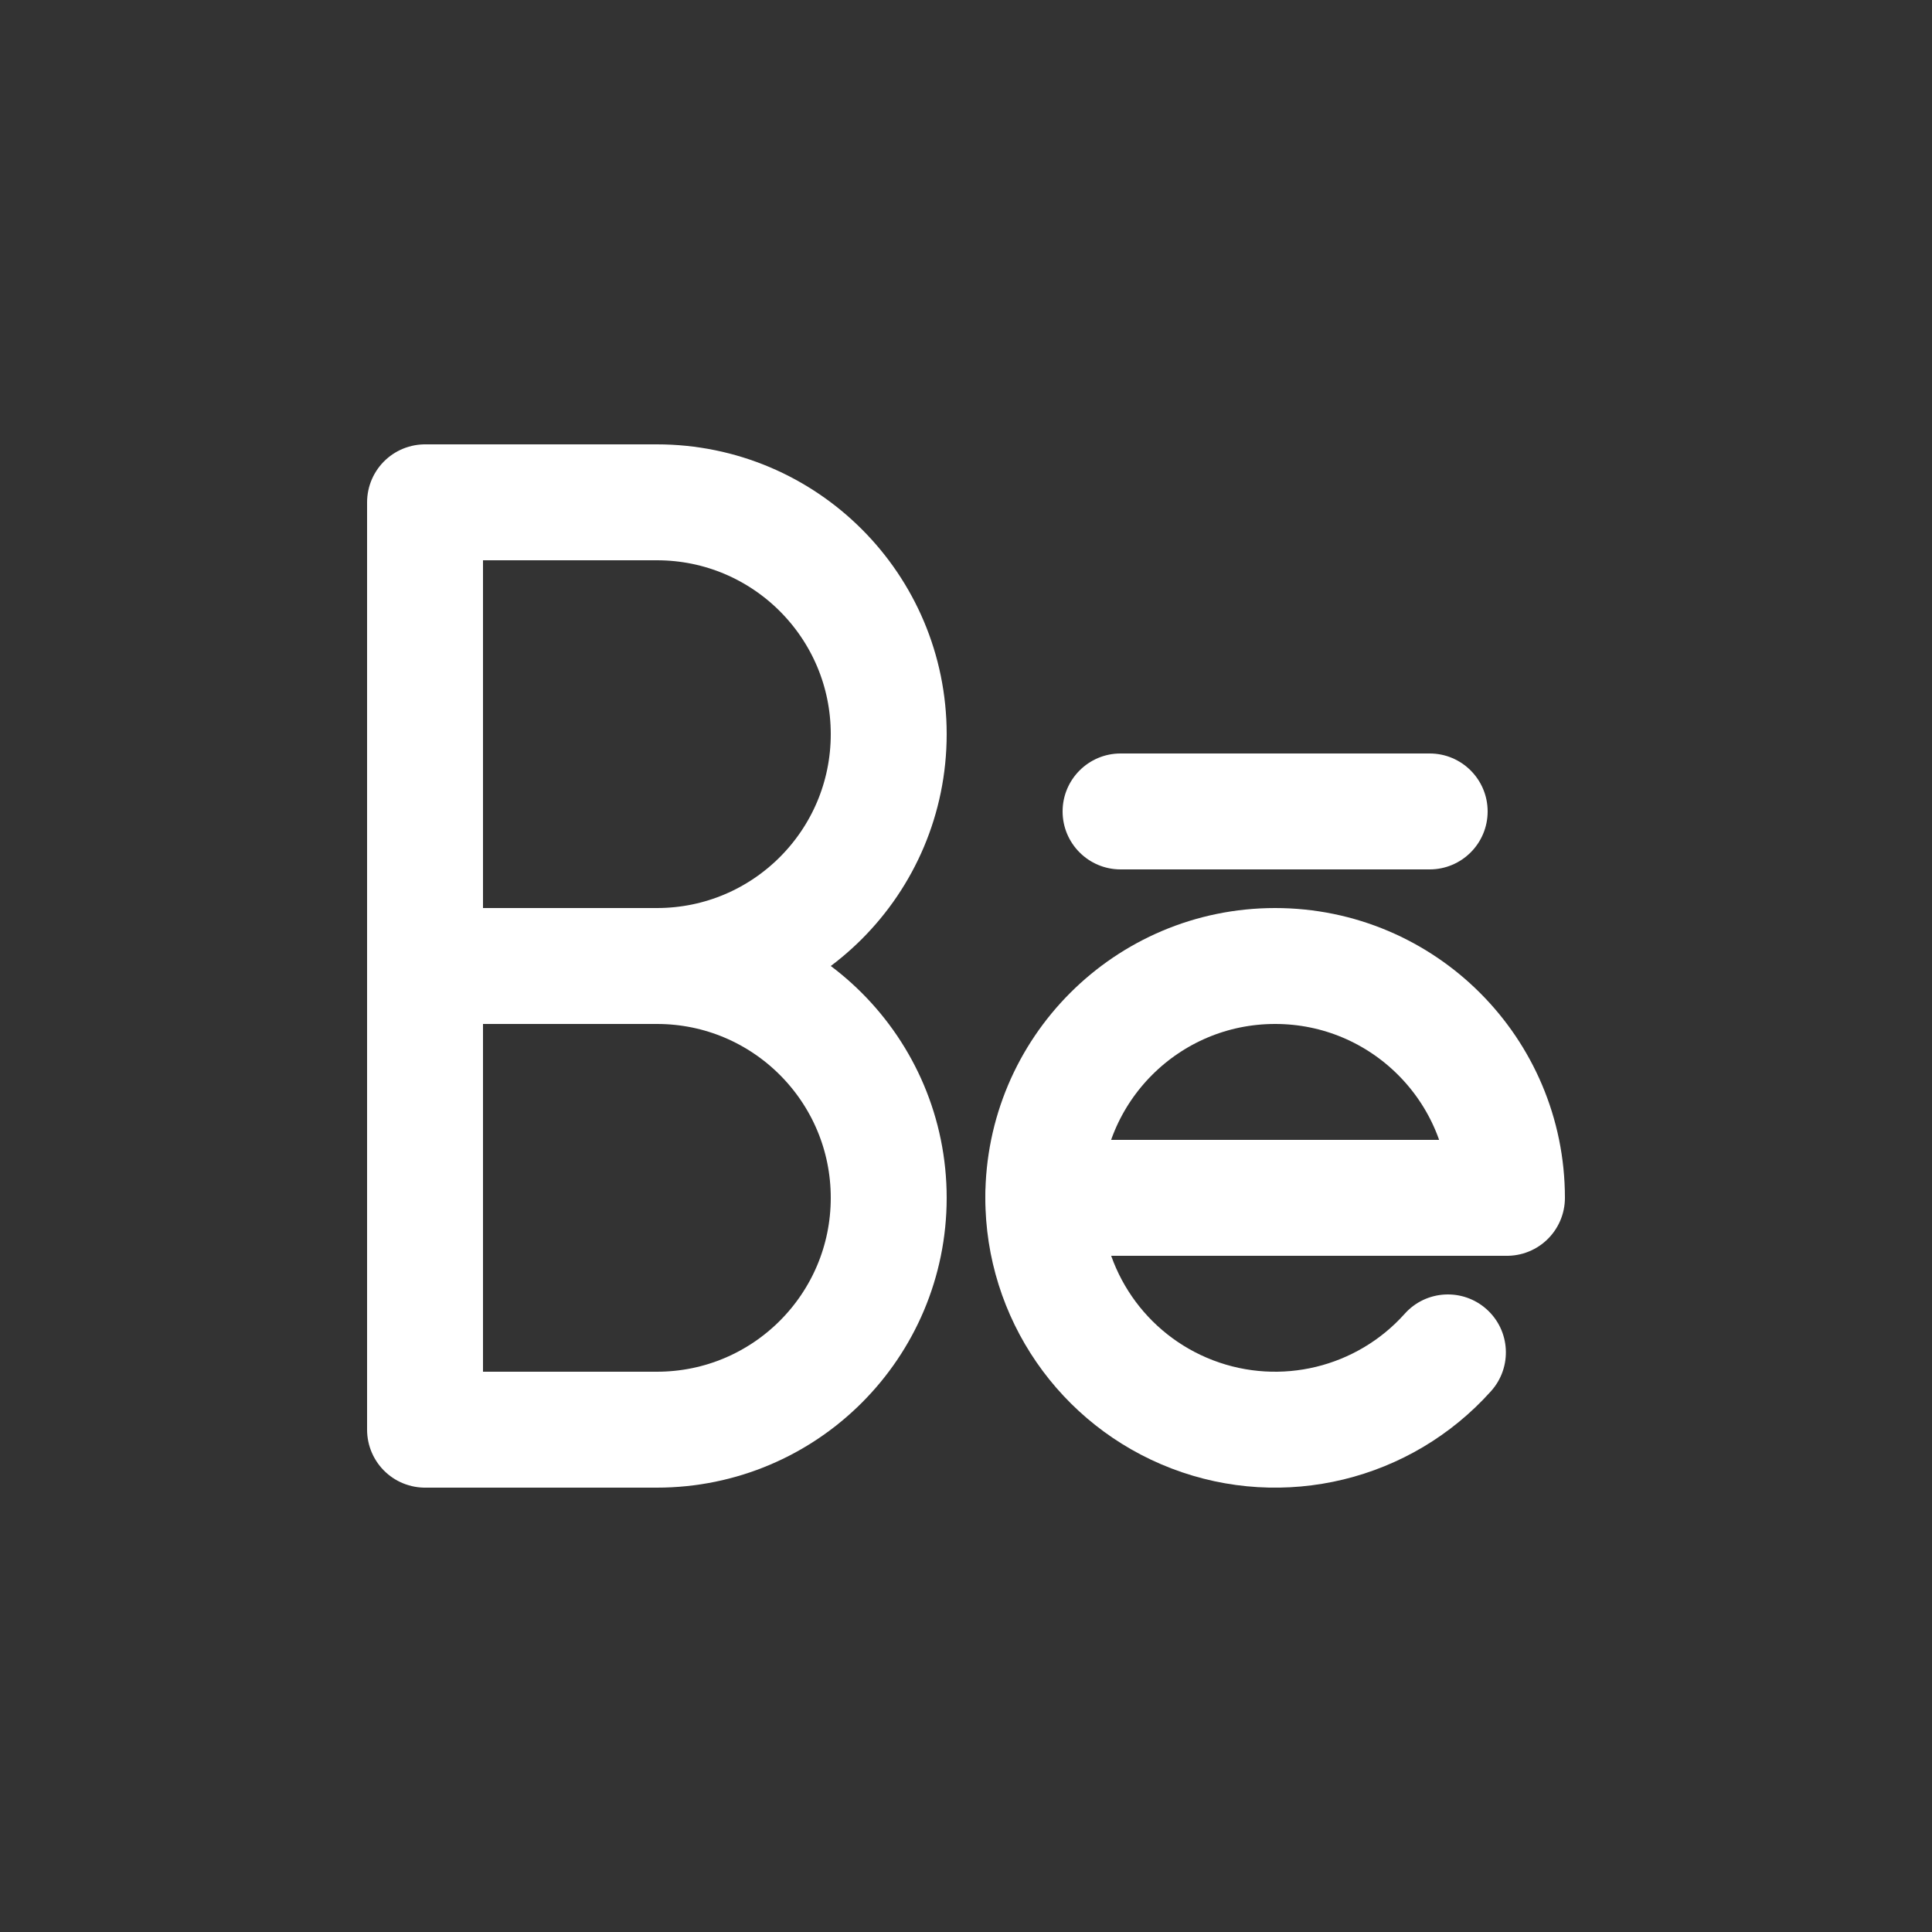 <!DOCTYPE svg PUBLIC "-//W3C//DTD SVG 1.1//EN" "http://www.w3.org/Graphics/SVG/1.1/DTD/svg11.dtd">
<!-- Uploaded to: SVG Repo, www.svgrepo.com, Transformed by: SVG Repo Mixer Tools -->
<svg width="64px" height="64px" viewBox="0 -0.5 25 25" fill="none" xmlns="http://www.w3.org/2000/svg">
<rect x="0" y="-0.5" width="25" height="25" fill="#333333" stroke="none"/>
<g id="SVGRepo_bgCarrier" stroke-width="0"/>
<g id="SVGRepo_tracerCarrier" stroke-linecap="round" stroke-linejoin="round"/>
<g id="SVGRepo_iconCarrier"> <path fill-rule="evenodd" clip-rule="evenodd" d="M5.5 12V6H8.5C10.157 6 11.5 7.343 11.5 9C11.5 10.657 10.157 12 8.5 12C10.157 12 11.5 13.343 11.5 15C11.5 16.657 10.157 18 8.5 18H5.5V12Z" stroke="#ffffff" stroke-width="1.5" stroke-linecap="round" stroke-linejoin="round"/> <path fill-rule="evenodd" clip-rule="evenodd" d="M19.5 15C19.5 13.343 18.157 12 16.5 12C14.843 12 13.5 13.343 13.5 15H19.5Z" stroke="#ffffff" stroke-width="1.5" stroke-linecap="round" stroke-linejoin="round"/> <path d="M5.5 11.25C5.086 11.25 4.75 11.586 4.75 12C4.75 12.414 5.086 12.75 5.5 12.75V11.25ZM8.5 12.75C8.914 12.75 9.25 12.414 9.25 12C9.25 11.586 8.914 11.25 8.5 11.25V12.75ZM14.25 15C14.25 14.586 13.914 14.25 13.5 14.25C13.086 14.25 12.75 14.586 12.75 15L14.25 15ZM15.43 17.802L15.162 18.503L15.43 17.802ZM19.295 17.5C19.571 17.191 19.545 16.717 19.236 16.441C18.927 16.165 18.453 16.191 18.177 16.5L19.295 17.5ZM18.5 10.75C18.914 10.75 19.25 10.414 19.25 10C19.25 9.586 18.914 9.25 18.5 9.25V10.75ZM14.5 9.25C14.086 9.25 13.75 9.586 13.75 10C13.75 10.414 14.086 10.75 14.5 10.75V9.25ZM5.5 12.75H8.5V11.25H5.5V12.75ZM12.75 15C12.75 16.555 13.71 17.948 15.162 18.503L15.697 17.102C14.826 16.769 14.25 15.933 14.25 15L12.75 15ZM15.162 18.503C16.614 19.058 18.258 18.659 19.295 17.5L18.177 16.5C17.555 17.195 16.569 17.435 15.697 17.102L15.162 18.503ZM18.5 9.25H14.5V10.75H18.5V9.25Z" fill="#ffffff"/> </g>
</svg>